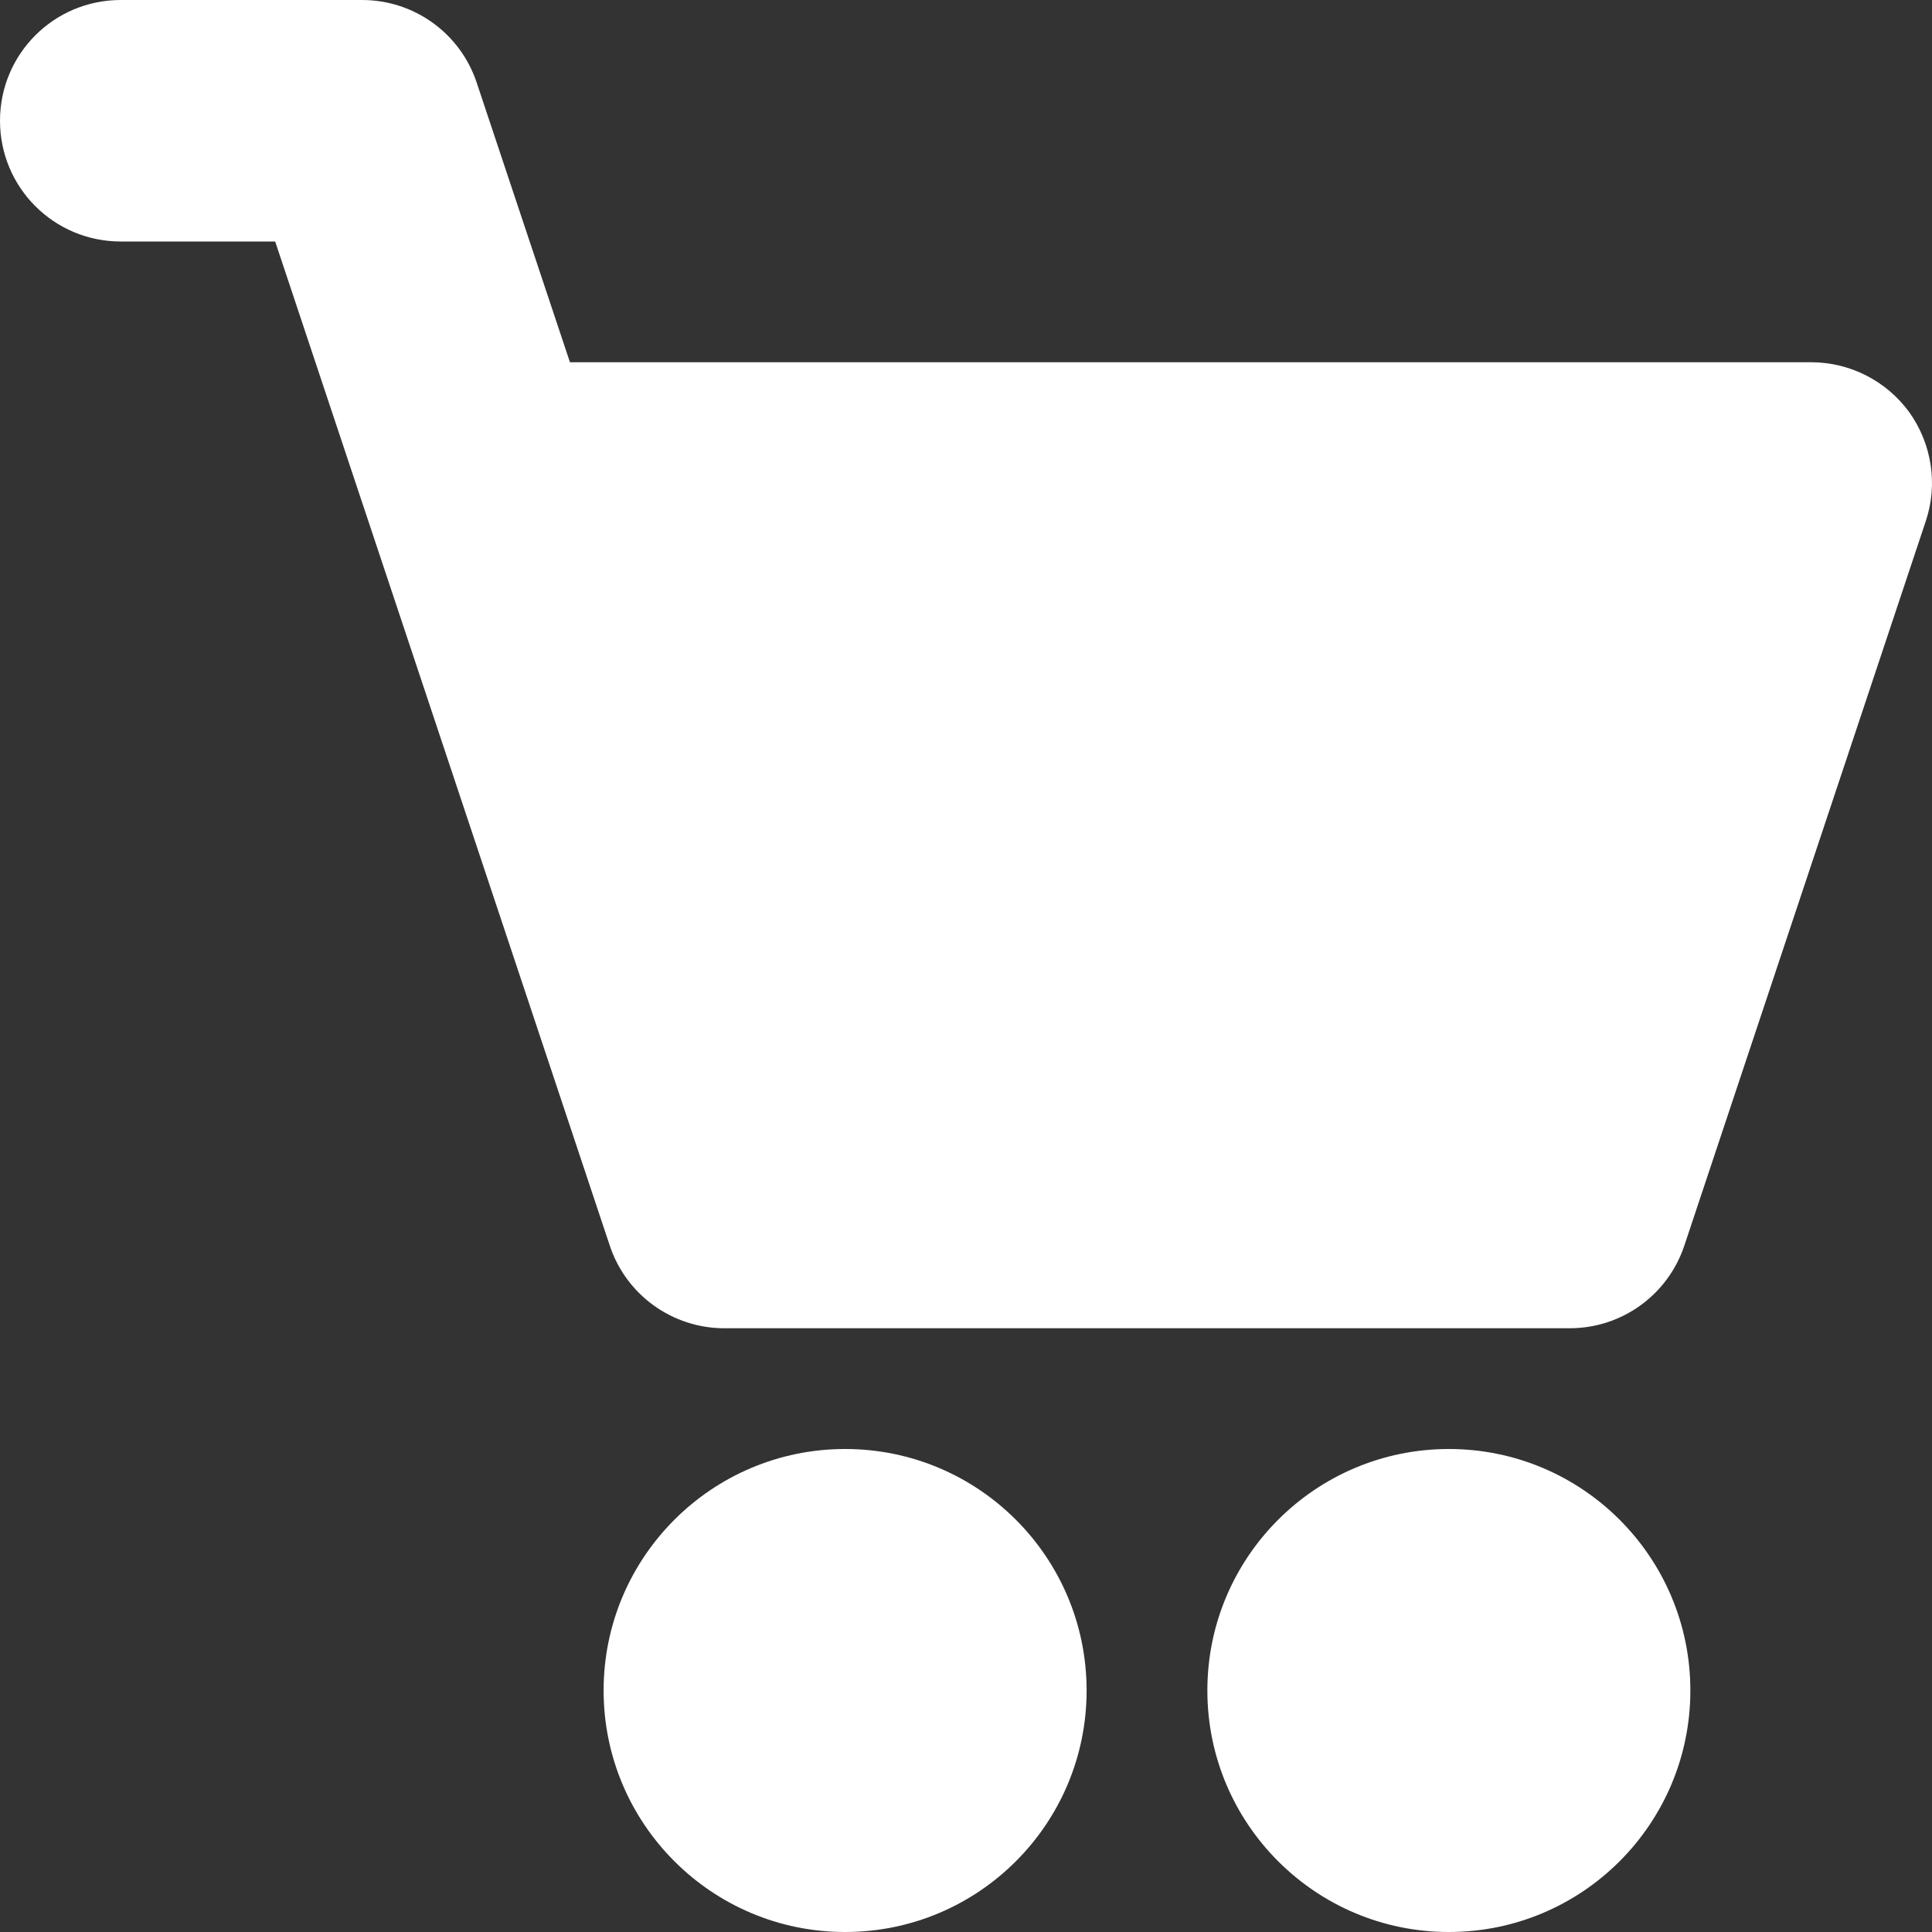 <svg width="14" height="14" viewBox="0 0 14 14" fill="none" xmlns="http://www.w3.org/2000/svg">
<rect x="0" y="0" width="14" height="14" fill="#333333" stroke="none"/>
<path d="M10.499 10.5C9.533 10.5 8.749 11.284 8.749 12.25C8.749 13.216 9.533 14 10.499 14C11.466 14 12.249 13.216 12.249 12.25C12.249 11.284 11.466 10.5 10.499 10.5Z" fill="white"/>
<path d="M6.124 10.5C5.158 10.5 4.374 11.284 4.374 12.25C4.374 13.216 5.158 14 6.124 14C7.091 14 7.874 13.216 7.874 12.25C7.874 11.284 7.091 10.5 6.124 10.5Z" fill="white"/>
<path d="M13.836 2.988C13.67 2.76 13.406 2.625 13.124 2.625H4.13L3.454 0.598C3.335 0.241 3.001 0 2.624 0H0.875C0.391 0 0 0.391 0 0.875C0 1.359 0.391 1.75 0.875 1.75H1.994L4.419 9.027C4.538 9.384 4.872 9.625 5.249 9.625H11.374C11.753 9.625 12.085 9.384 12.205 9.027L13.955 3.776C14.044 3.51 13.999 3.217 13.836 2.988Z" fill="white"/>
</svg>

